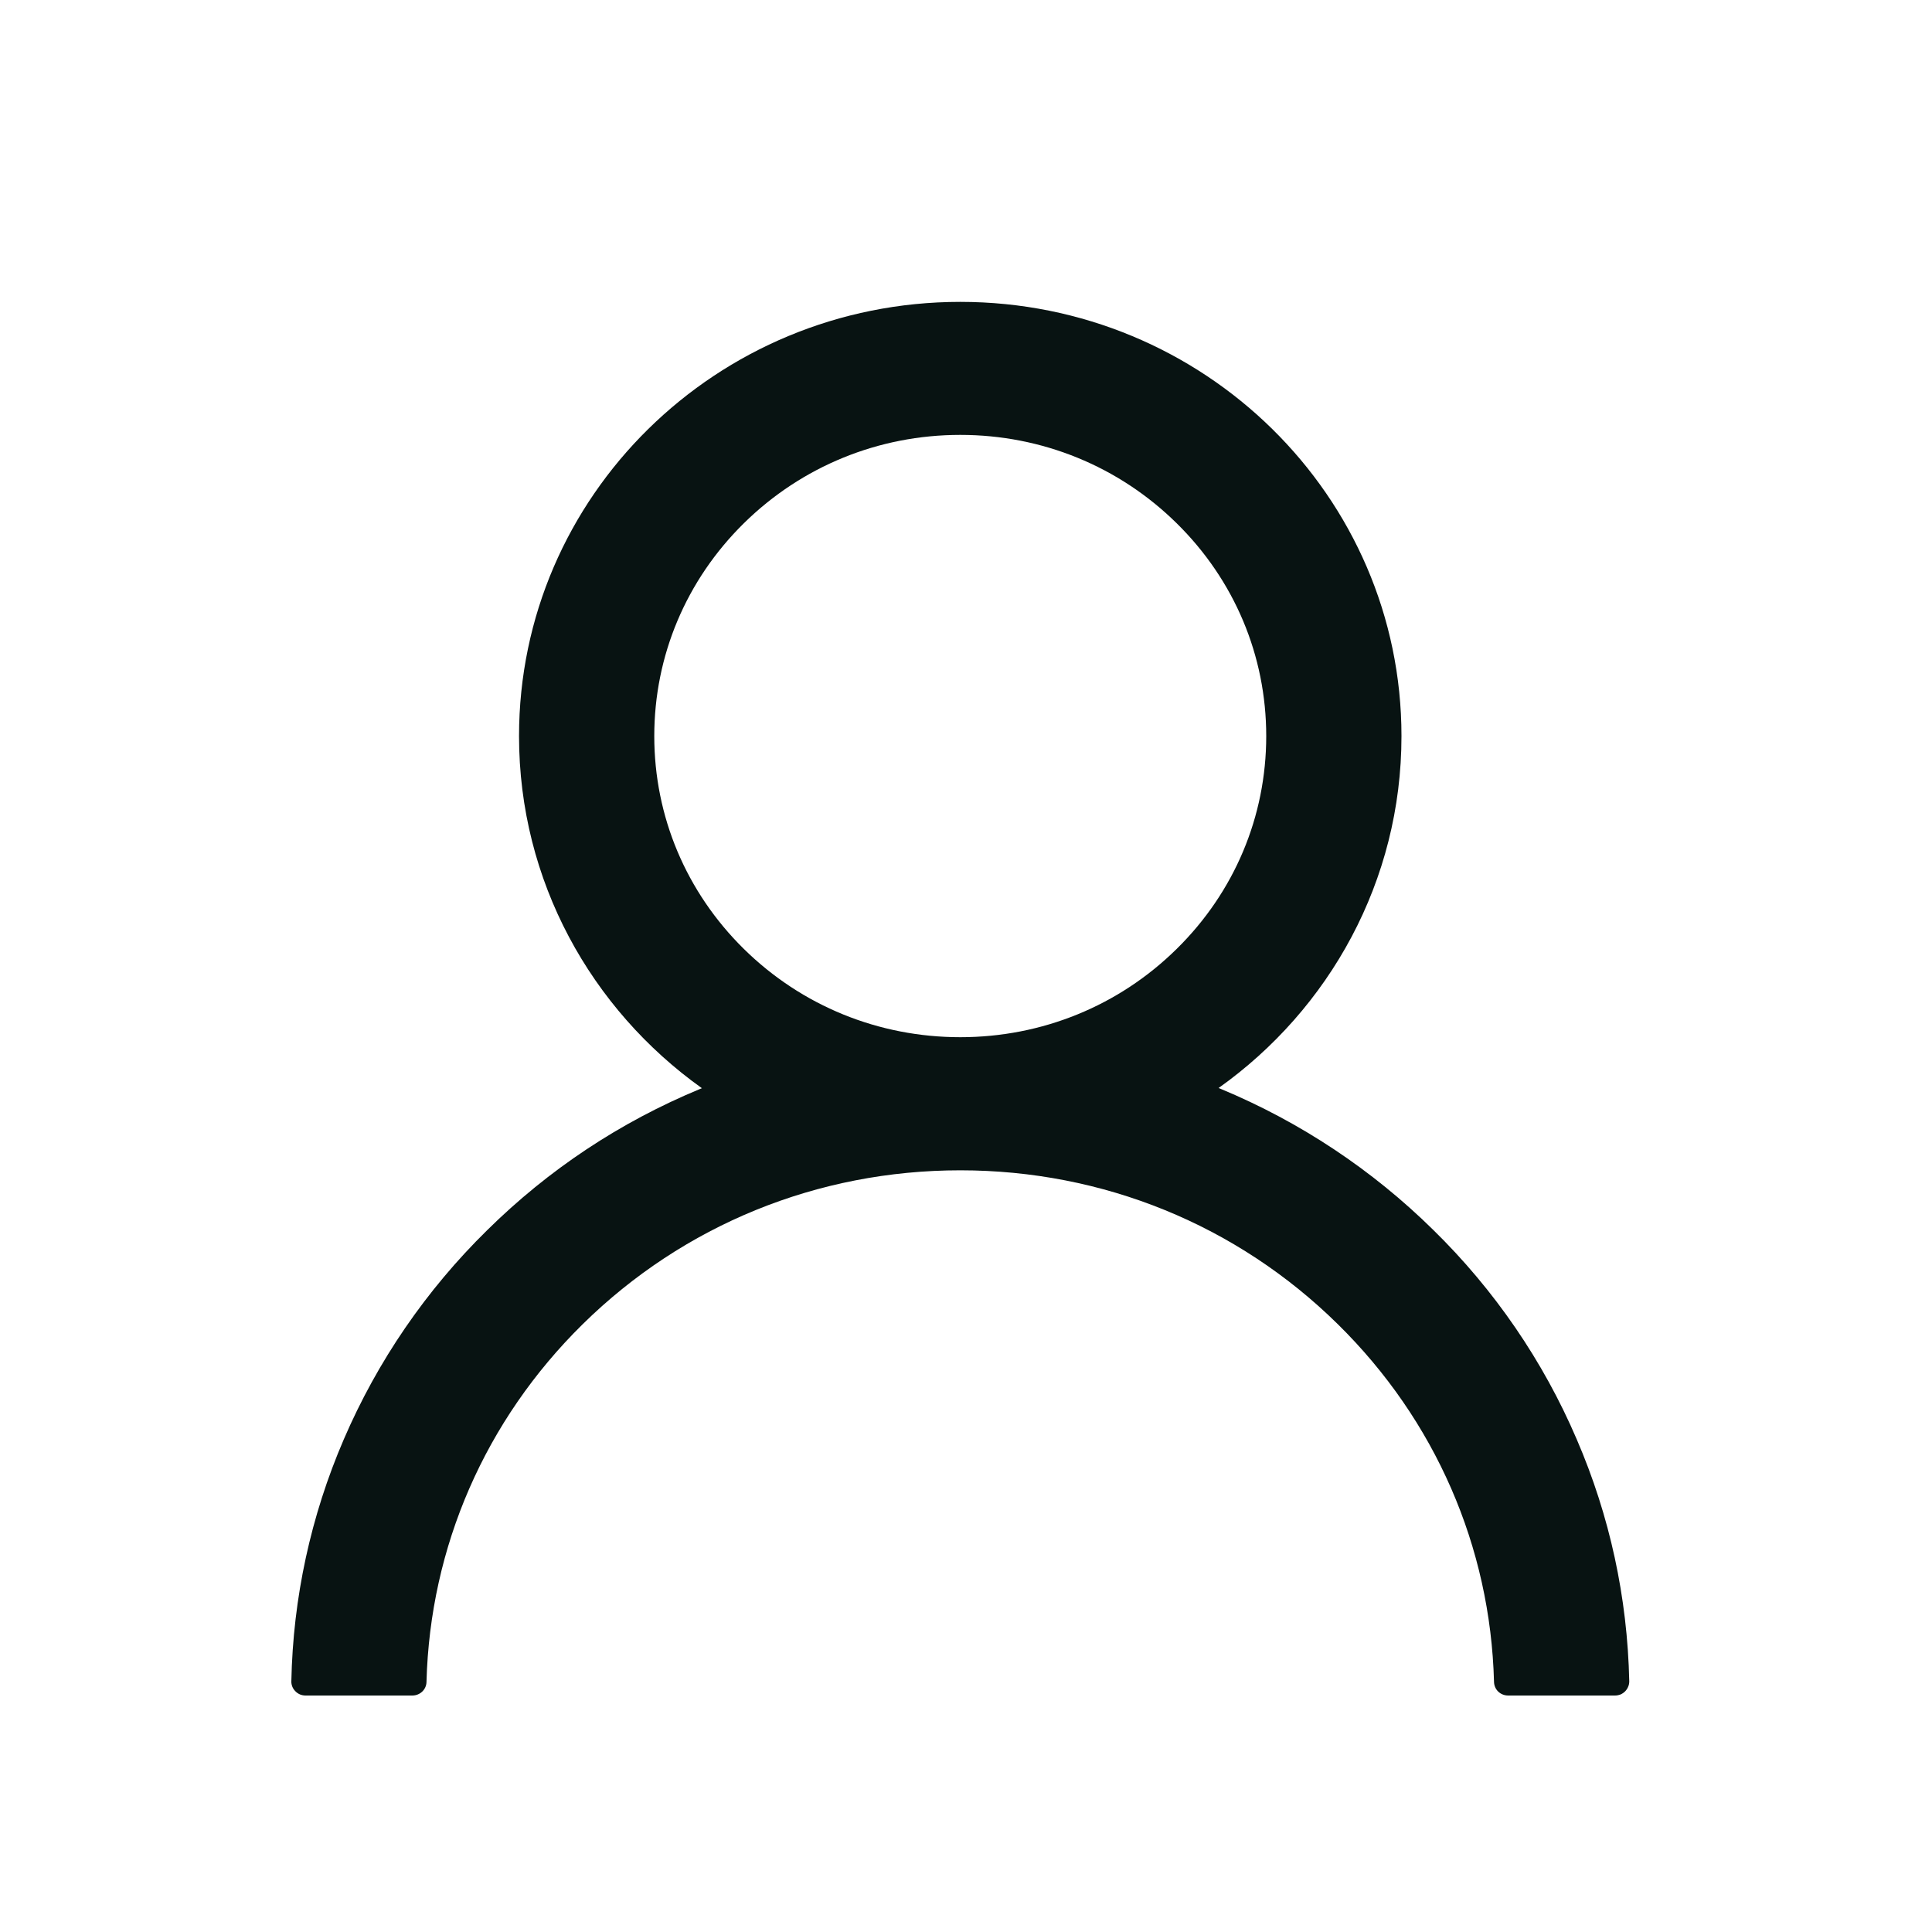 <svg width="20" height="20" viewBox="0 0 20 20" fill="none" xmlns="http://www.w3.org/2000/svg">
<path d="M16.322 14.899C15.975 14.089 15.471 13.353 14.838 12.733C14.207 12.111 13.46 11.614 12.637 11.272C12.63 11.268 12.622 11.267 12.615 11.263C13.762 10.447 14.508 9.119 14.508 7.62C14.508 5.137 12.464 3.125 9.941 3.125C7.417 3.125 5.373 5.137 5.373 7.62C5.373 9.119 6.119 10.447 7.266 11.265C7.259 11.268 7.252 11.27 7.244 11.274C6.419 11.616 5.679 12.107 5.043 12.735C4.411 13.355 3.907 14.091 3.559 14.9C3.217 15.693 3.033 16.543 3.016 17.404C3.015 17.423 3.019 17.442 3.026 17.46C3.033 17.478 3.044 17.494 3.058 17.508C3.071 17.522 3.088 17.533 3.106 17.541C3.124 17.548 3.143 17.552 3.163 17.552H4.268C4.349 17.552 4.414 17.489 4.415 17.411C4.452 16.012 5.023 14.701 6.032 13.708C7.077 12.68 8.464 12.115 9.941 12.115C11.418 12.115 12.805 12.68 13.849 13.708C14.858 14.701 15.429 16.012 15.466 17.411C15.468 17.491 15.532 17.552 15.613 17.552H16.718C16.738 17.552 16.757 17.548 16.776 17.541C16.794 17.533 16.81 17.522 16.824 17.508C16.837 17.494 16.848 17.478 16.855 17.46C16.863 17.442 16.866 17.423 16.866 17.404C16.847 16.537 16.665 15.694 16.322 14.899V14.899ZM9.941 10.737C9.095 10.737 8.3 10.413 7.701 9.824C7.103 9.235 6.773 8.452 6.773 7.62C6.773 6.788 7.103 6.005 7.701 5.416C8.3 4.827 9.095 4.502 9.941 4.502C10.786 4.502 11.582 4.827 12.18 5.416C12.779 6.005 13.108 6.788 13.108 7.62C13.108 8.452 12.779 9.235 12.18 9.824C11.582 10.413 10.786 10.737 9.941 10.737Z" fill="#081312"/>
</svg>

